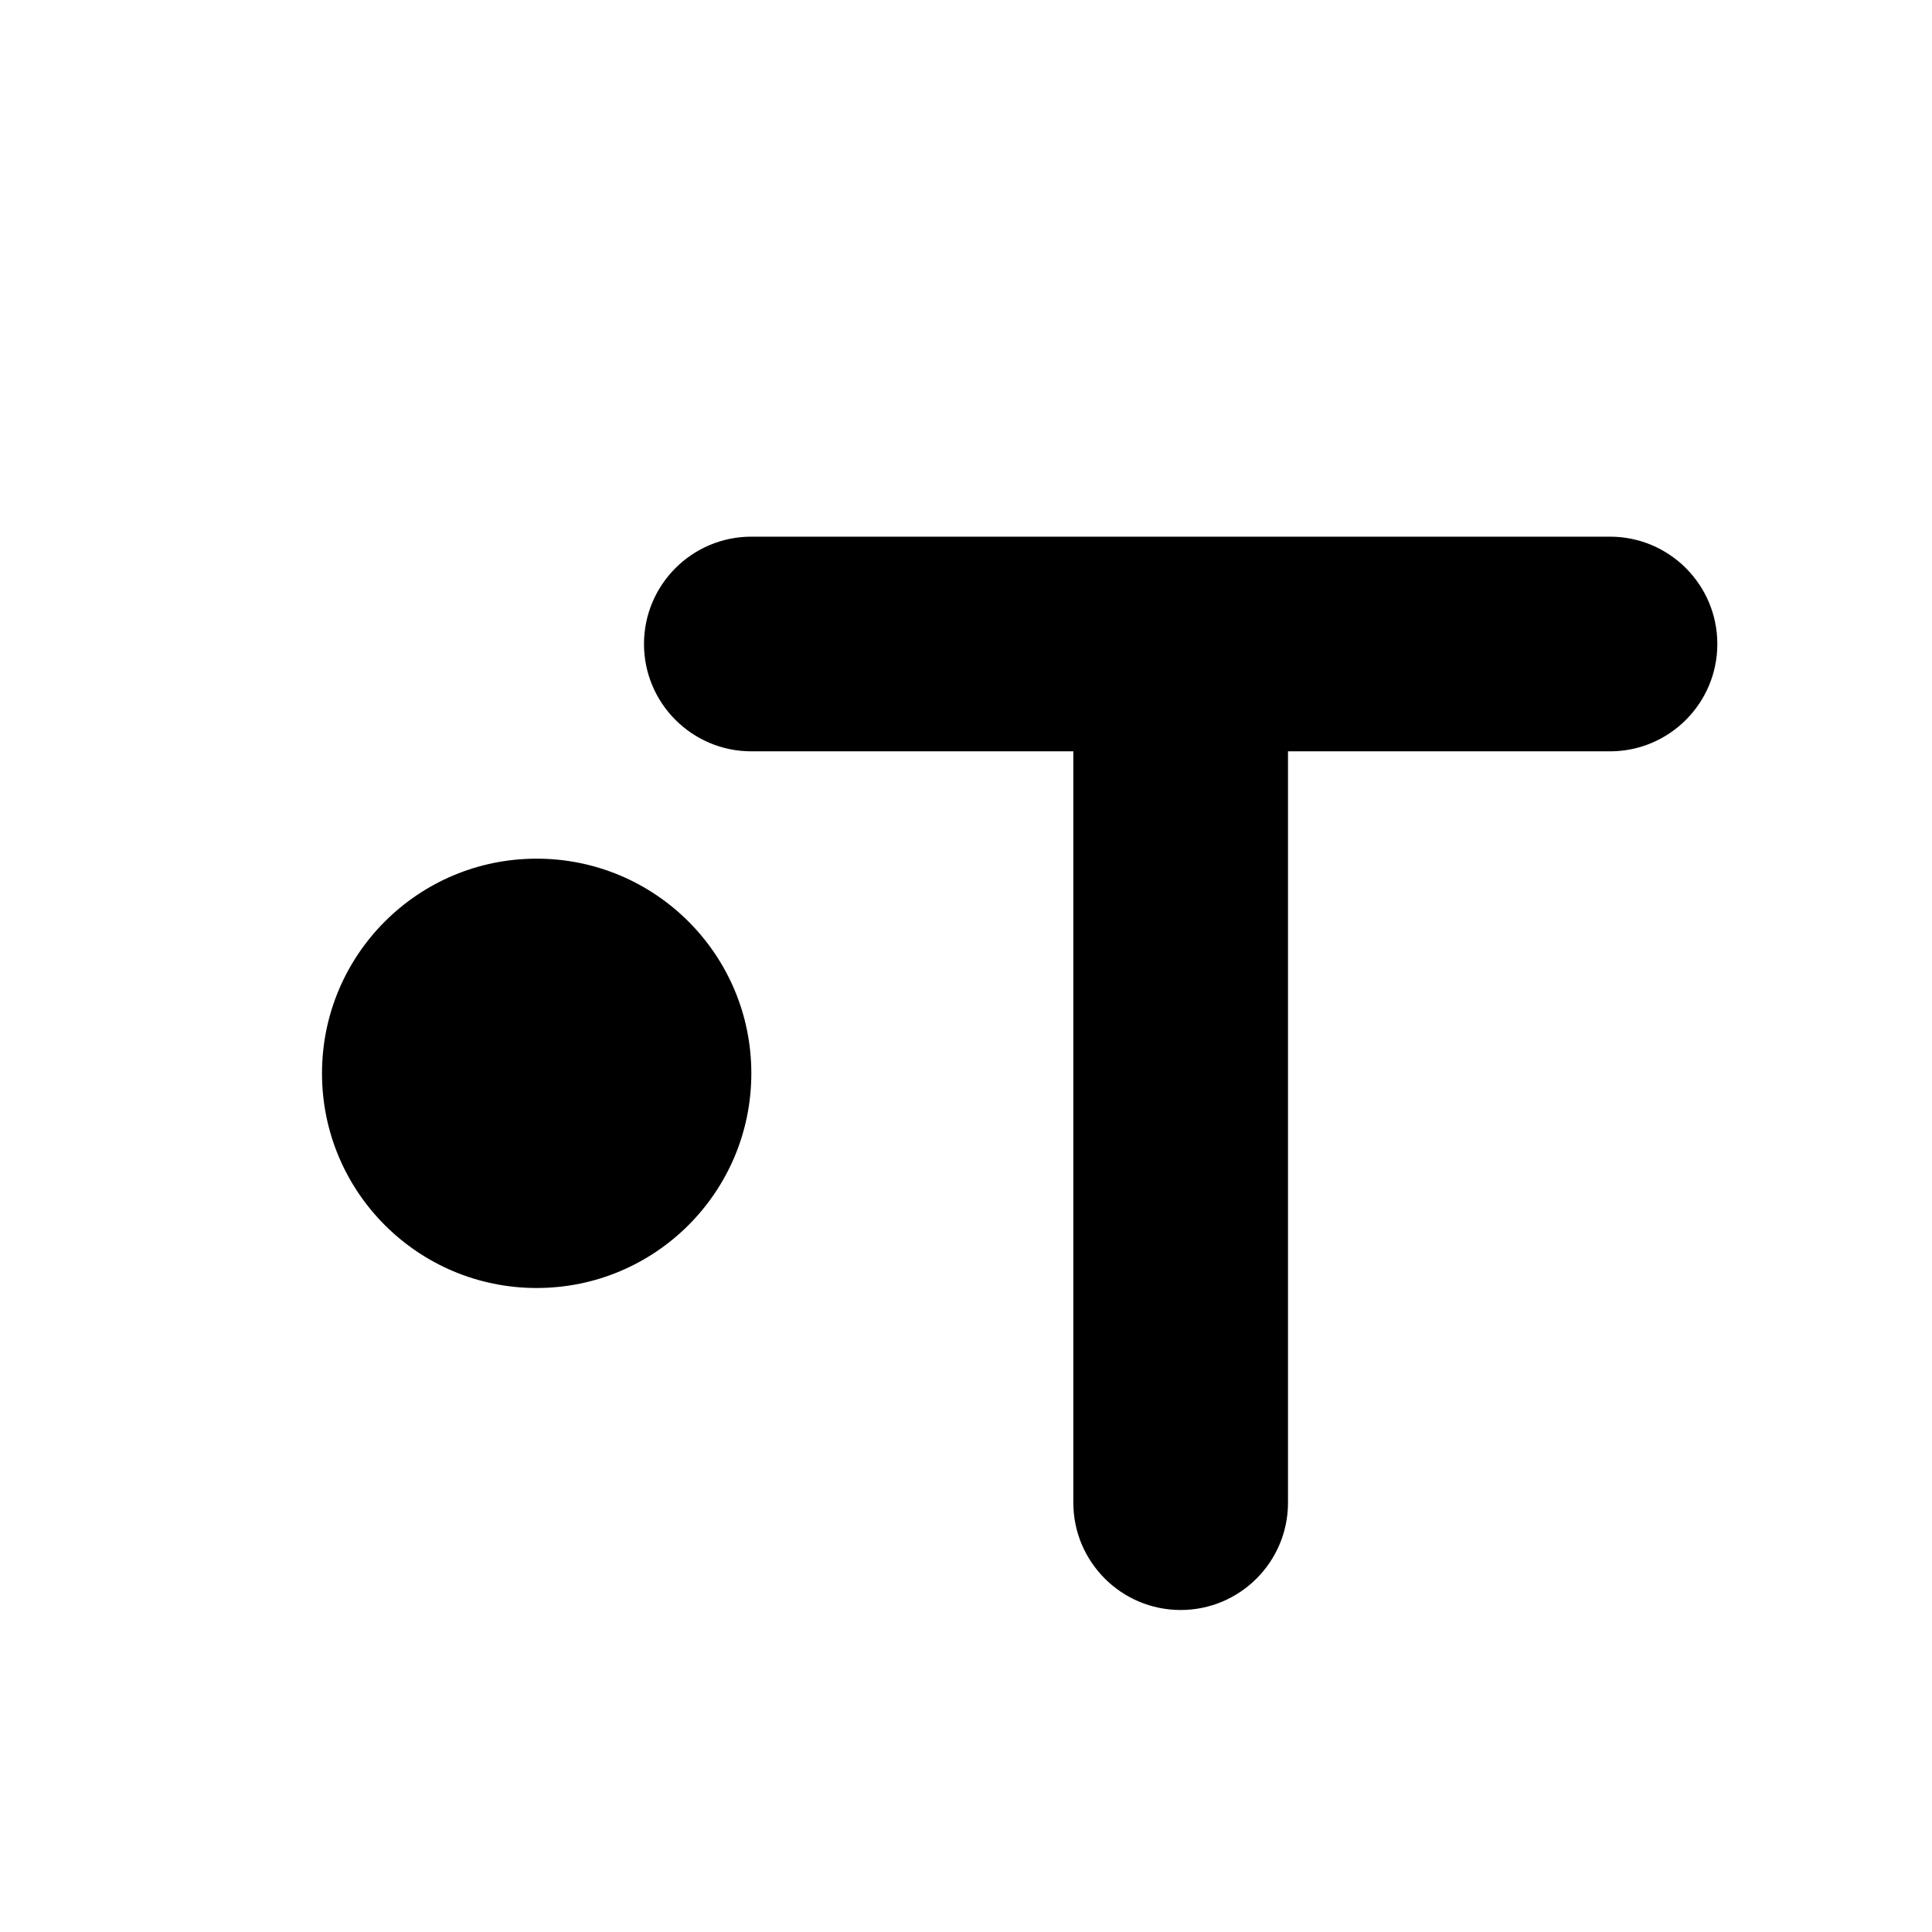<?xml version="1.0" encoding="UTF-8" standalone="yes"?>
<svg viewBox="0 0 18 18" xmlns="http://www.w3.org/2000/svg">
  <path d="M7 5C6.448 5 6 5.448 6 6C6 6.552 6.448 7 7 7H10V14C10 14.552 10.448 15 11 15C11.552 15 12 14.552 12 14V7H15C15.552 7 16 6.552 16 6C16 5.448 15.552 5 15 5H7Z"/>
  <path d="M5 12C6.105 12 7 11.105 7 10C7 8.895 6.105 8 5 8C3.895 8 3 8.895 3 10C3 11.105 3.895 12 5 12Z"/>
</svg>